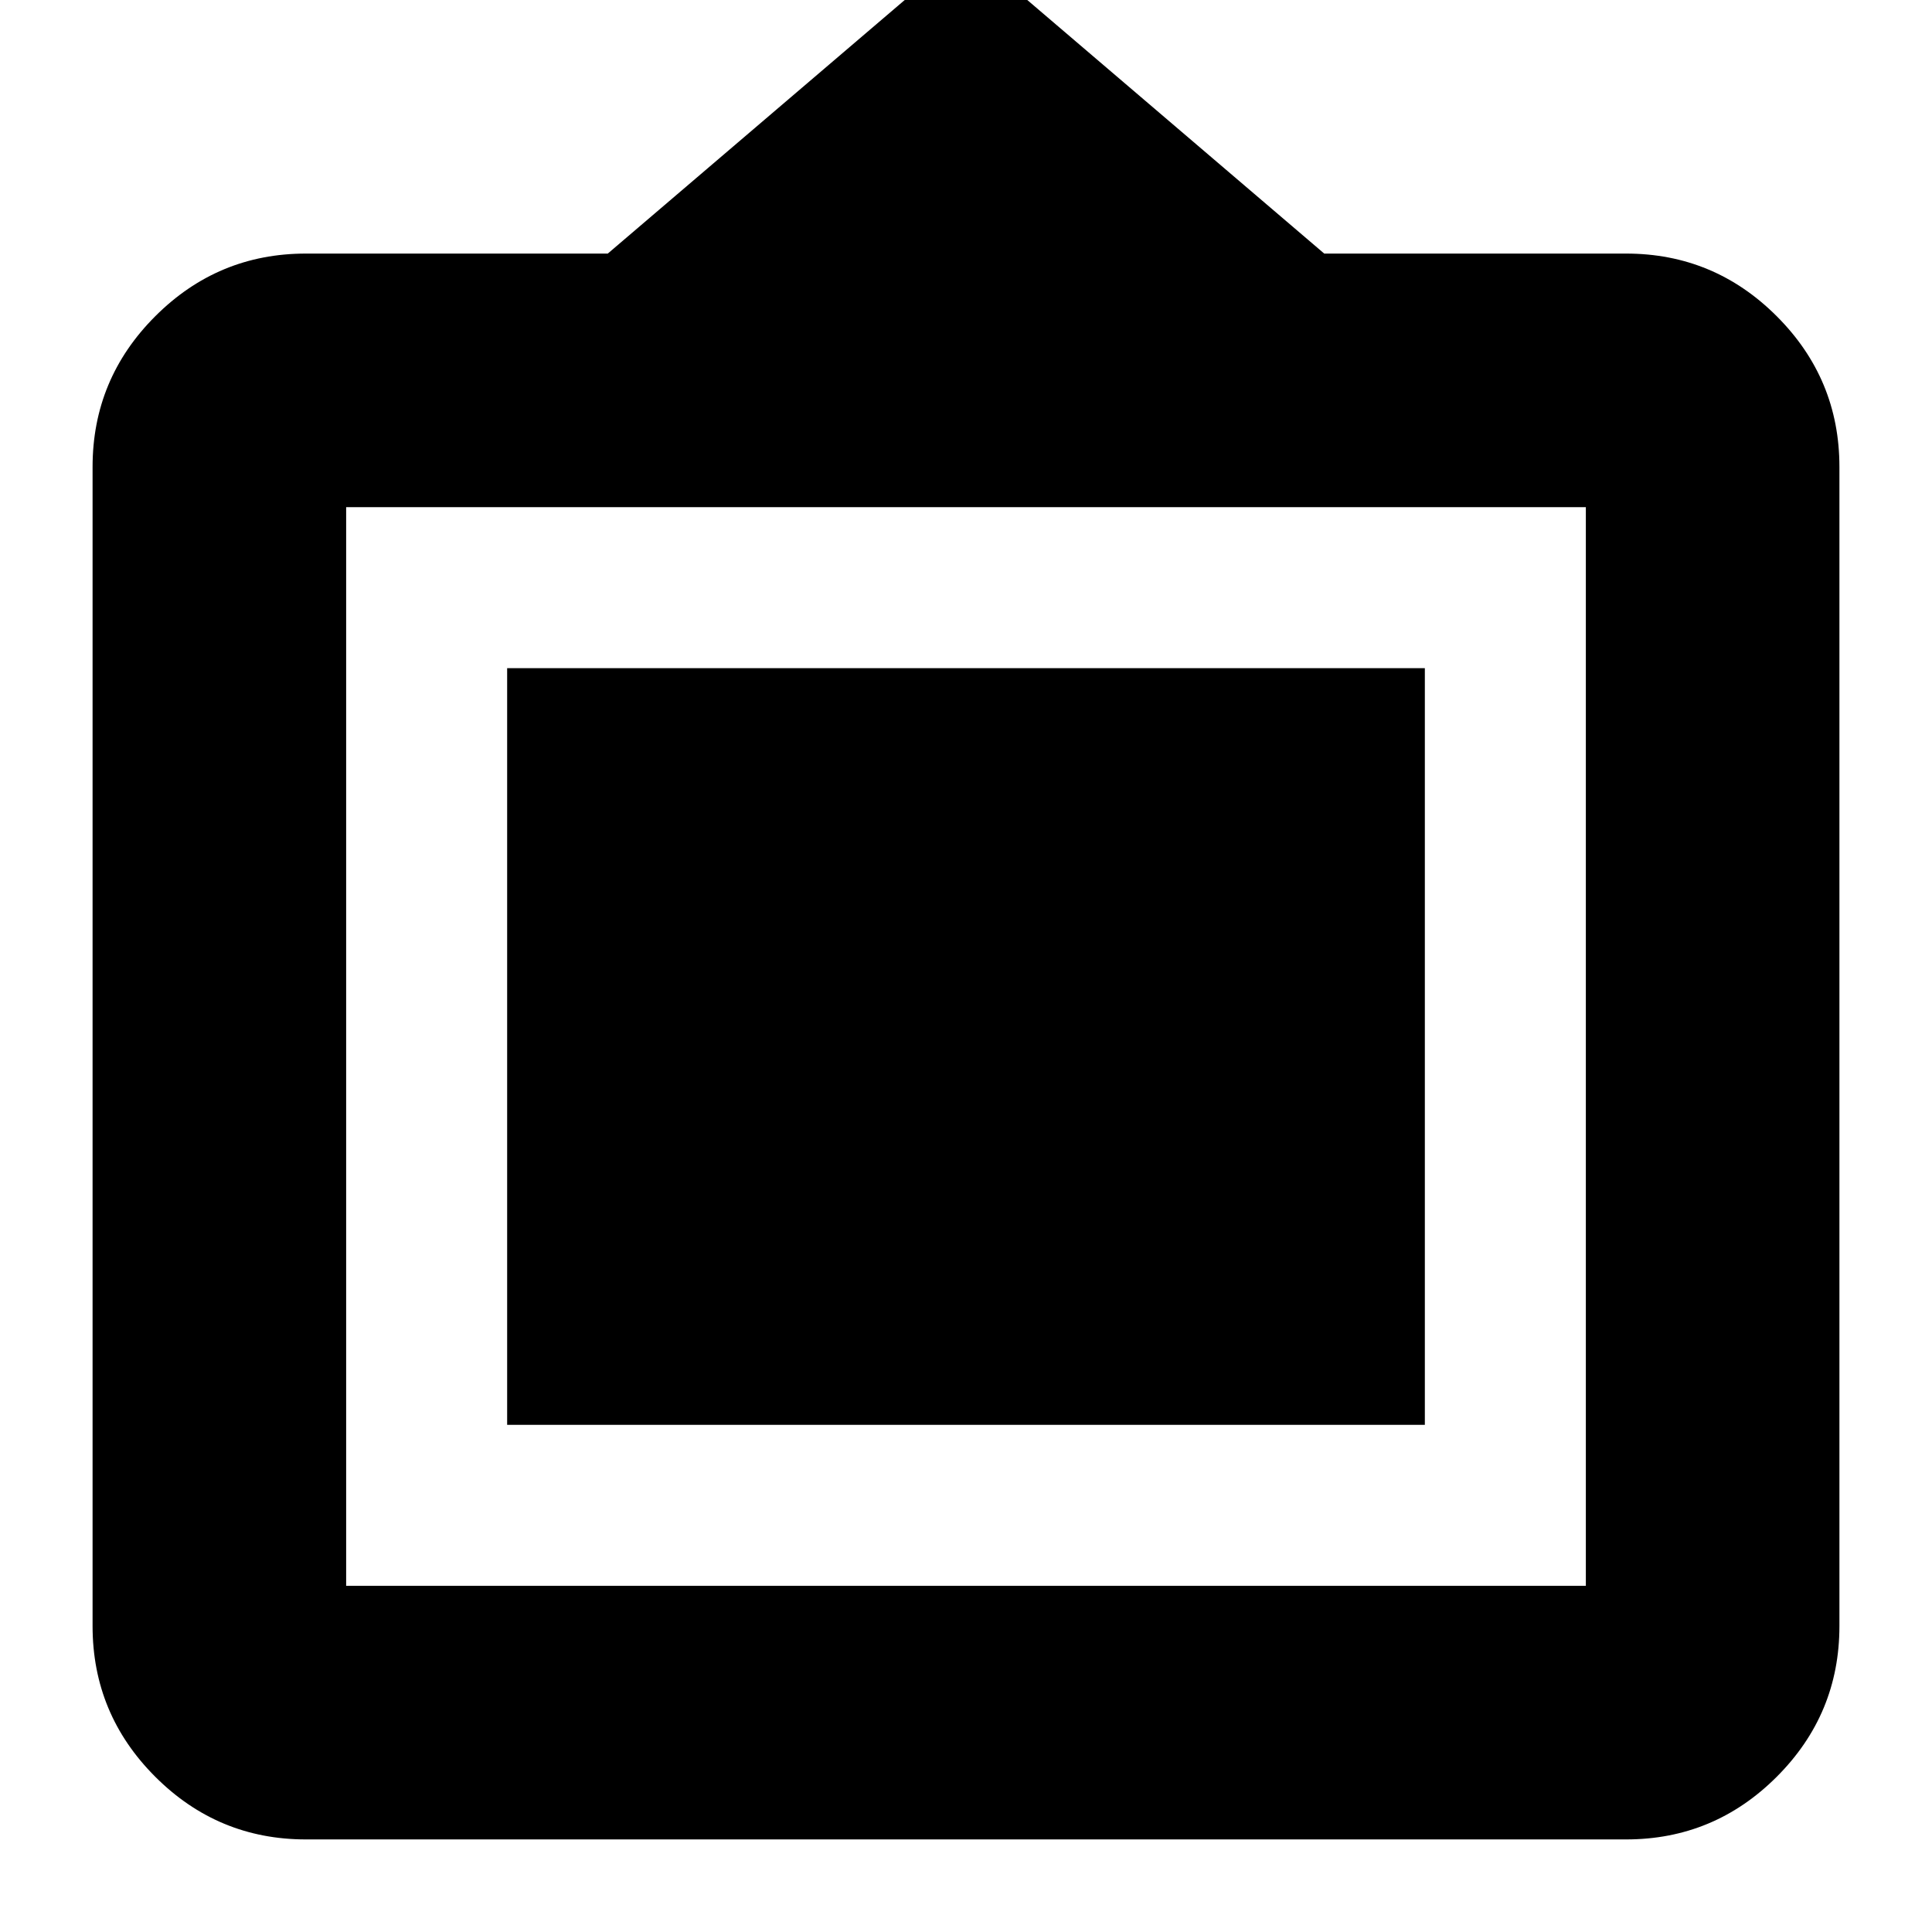 <svg xmlns="http://www.w3.org/2000/svg" height="24" viewBox="0 -960 960 960" width="24"><path d="M152-46q-43.72 0-74.86-31.14T46-152v-576q0-43.72 31.14-74.86T152-834h150l178-152 178 152h150q43.72 0 74.86 31.14T914-728v576q0 43.72-31.14 74.86T808-46H152Zm20-126h616v-536H172v536Zm80-80v-376h456v376H252Z"/></svg>